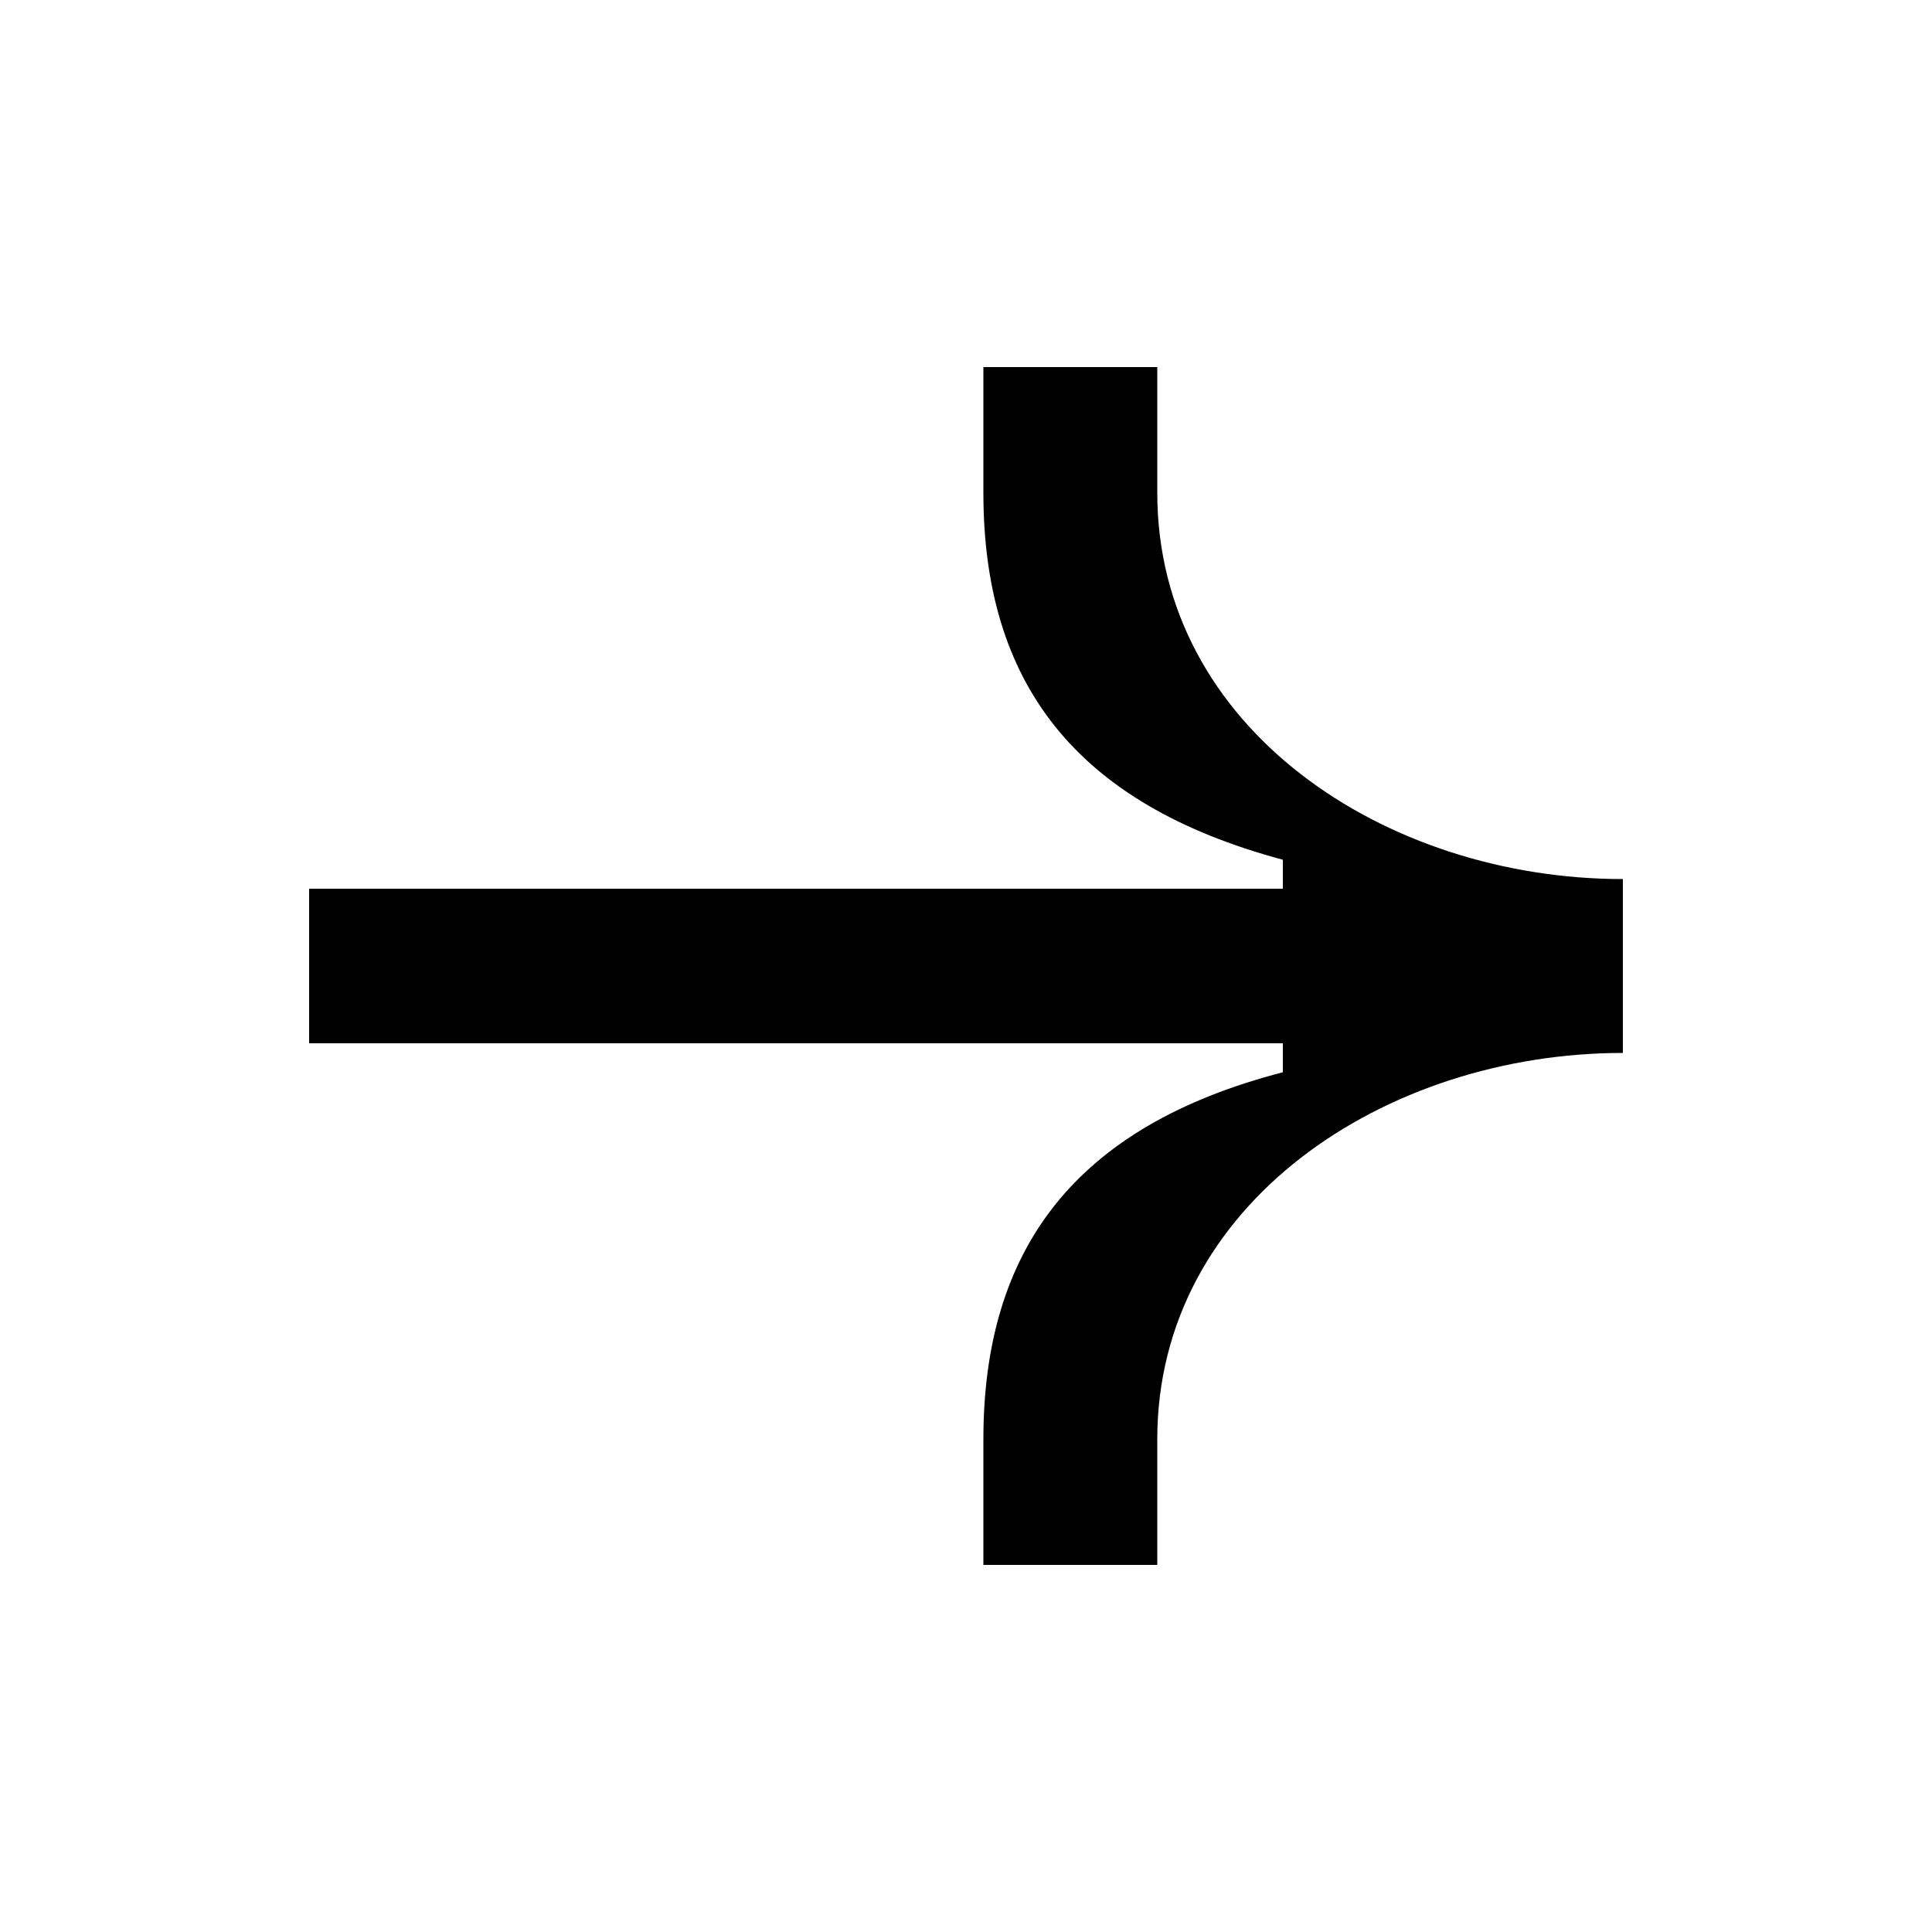 <?xml version="1.0" encoding="UTF-8" standalone="no"?>
<!DOCTYPE svg PUBLIC "-//W3C//DTD SVG 1.1//EN" "http://www.w3.org/Graphics/SVG/1.1/DTD/svg11.dtd">
<svg width="96" height="96" viewBox="0 0 96 96" version="1.1" xmlns="http://www.w3.org/2000/svg" xmlns:xlink="http://www.w3.org/1999/xlink" xml:space="preserve" xmlns:serif="http://www.serif.com/" style="fill-rule:evenodd;clip-rule:evenodd;stroke-linejoin:round;stroke-miterlimit:2;">
    <g transform="matrix(96,0,0,96,11.52,79.68)">
        <path d="M0.389,-0.02L0.479,-0.02L0.479,-0.085C0.479,-0.207 0.597,-0.285 0.72,-0.285L0.72,-0.375C0.597,-0.375 0.479,-0.453 0.479,-0.575L0.479,-0.64L0.389,-0.64L0.389,-0.575C0.389,-0.477 0.436,-0.414 0.544,-0.385L0.544,-0.37L0.04,-0.37L0.04,-0.29L0.544,-0.29L0.544,-0.275C0.436,-0.247 0.389,-0.183 0.389,-0.085L0.389,-0.02Z" style="fill-rule:nonzero;"/>
    </g>
</svg>
